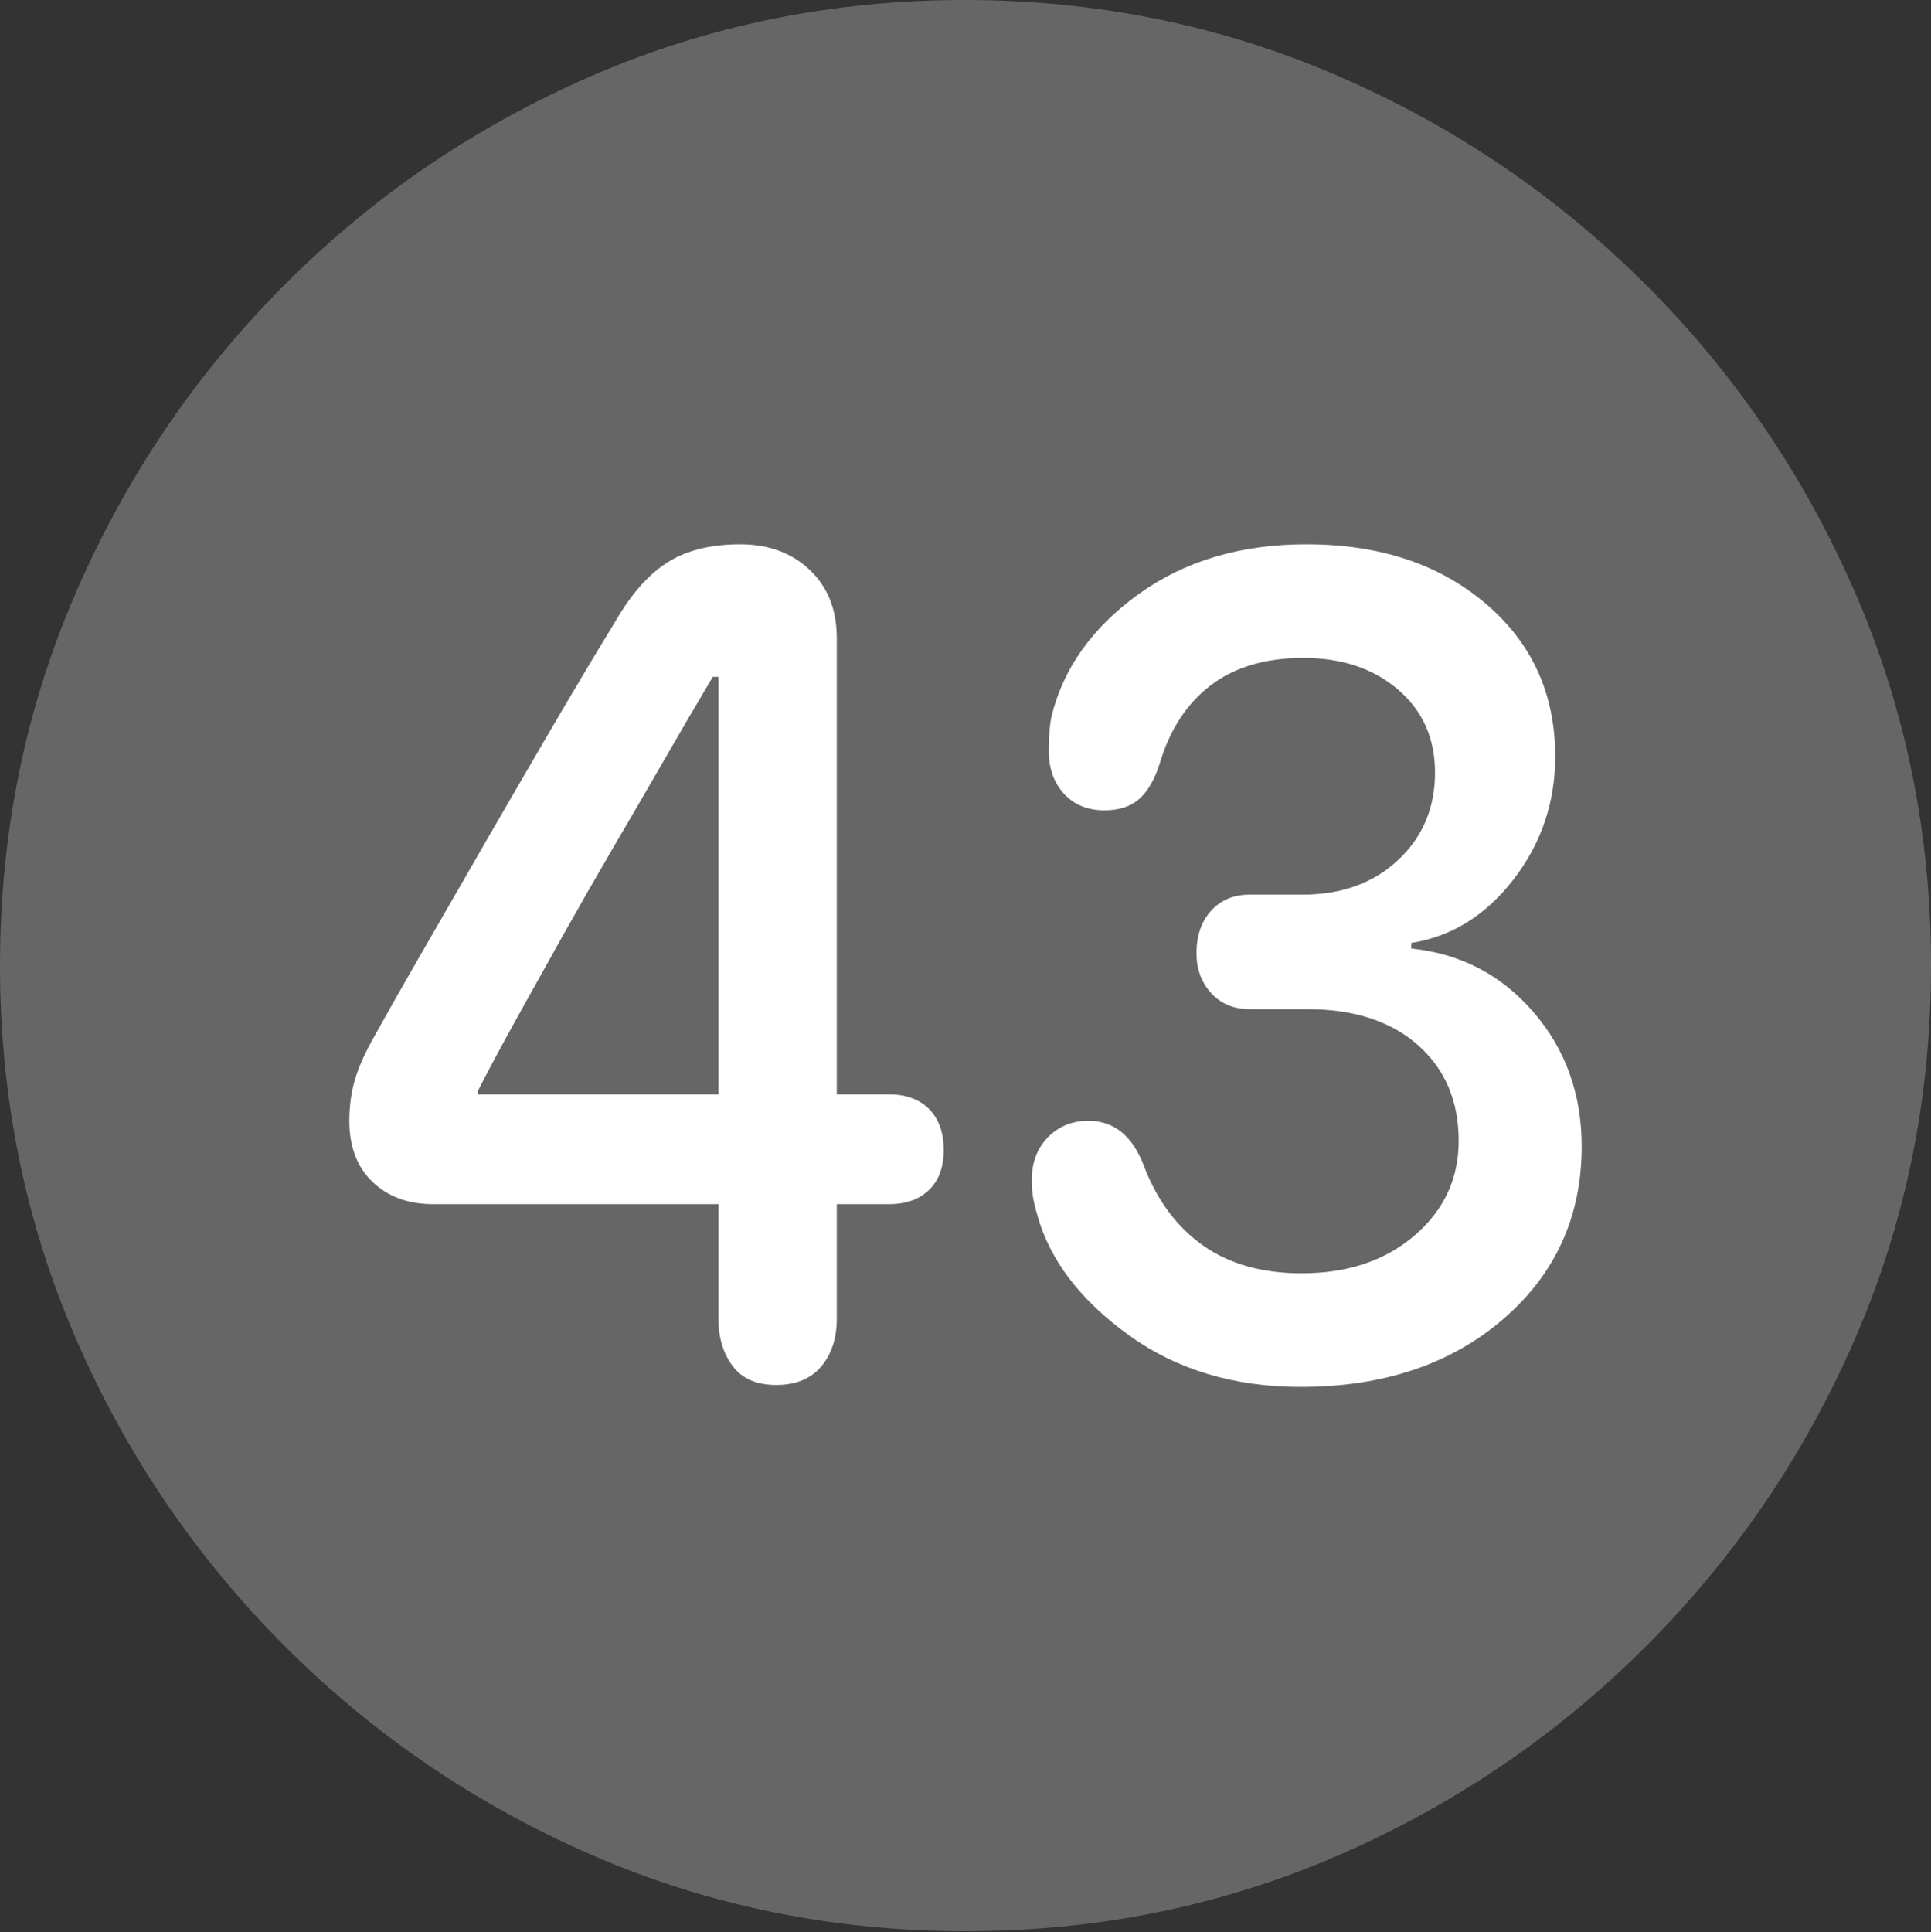 <?xml version="1.0" encoding="UTF-8"?>
<!--Generator: Apple Native CoreSVG 175.5-->
<!DOCTYPE svg
PUBLIC "-//W3C//DTD SVG 1.1//EN"
       "http://www.w3.org/Graphics/SVG/1.1/DTD/svg11.dtd">
<svg version="1.1" xmlns="http://www.w3.org/2000/svg" xmlns:xlink="http://www.w3.org/1999/xlink" width="19.922" height="19.932">
 <rect width="100%" height="100%" fill="#333333" stroke="none"/>
 <g>
  <rect height="19.932" opacity="0" width="19.922" x="0" y="0"/>
  <path d="M9.961 19.922Q12.002 19.922 13.804 19.141Q15.605 18.359 16.982 16.982Q18.359 15.605 19.141 13.804Q19.922 12.002 19.922 9.961Q19.922 7.92 19.141 6.118Q18.359 4.316 16.982 2.939Q15.605 1.562 13.799 0.781Q11.992 0 9.951 0Q7.91 0 6.108 0.781Q4.307 1.562 2.935 2.939Q1.562 4.316 0.781 6.118Q0 7.92 0 9.961Q0 12.002 0.781 13.804Q1.562 15.605 2.939 16.982Q4.316 18.359 6.118 19.141Q7.92 19.922 9.961 19.922Z" fill="rgba(255,255,255,0.25)"/>
  <path d="M8.008 14.287Q7.705 14.287 7.559 14.092Q7.412 13.896 7.412 13.604L7.412 12.422L4.473 12.422Q4.082 12.422 3.843 12.192Q3.604 11.963 3.604 11.562Q3.604 11.357 3.652 11.172Q3.701 10.986 3.828 10.752Q4.082 10.293 4.39 9.761Q4.697 9.229 5.029 8.652Q5.361 8.076 5.698 7.5Q6.035 6.924 6.357 6.396Q6.602 5.977 6.895 5.796Q7.188 5.615 7.637 5.615Q8.076 5.615 8.354 5.879Q8.633 6.143 8.633 6.582L8.633 11.289L9.17 11.289Q9.434 11.289 9.585 11.44Q9.736 11.592 9.736 11.865Q9.736 12.129 9.585 12.275Q9.434 12.422 9.17 12.422L8.633 12.422L8.633 13.604Q8.633 13.906 8.472 14.097Q8.311 14.287 8.008 14.287ZM7.412 11.289L7.412 6.982L7.354 6.982Q7.109 7.393 6.851 7.842Q6.592 8.291 6.323 8.75Q6.055 9.209 5.806 9.653Q5.557 10.098 5.332 10.503Q5.107 10.908 4.932 11.25L4.932 11.289ZM13.418 14.307Q12.383 14.307 11.641 13.77Q10.898 13.232 10.703 12.539Q10.674 12.441 10.659 12.358Q10.645 12.275 10.645 12.168Q10.645 11.904 10.81 11.733Q10.977 11.562 11.23 11.562Q11.631 11.562 11.807 12.041Q12.012 12.568 12.417 12.852Q12.822 13.135 13.428 13.135Q14.141 13.135 14.595 12.744Q15.049 12.354 15.049 11.768Q15.049 11.152 14.629 10.781Q14.209 10.41 13.486 10.41L12.891 10.41Q12.646 10.41 12.495 10.244Q12.344 10.078 12.344 9.834Q12.344 9.561 12.495 9.395Q12.646 9.229 12.891 9.229L13.438 9.229Q14.043 9.229 14.424 8.872Q14.805 8.516 14.805 7.969Q14.805 7.441 14.424 7.114Q14.043 6.787 13.447 6.787Q12.861 6.787 12.49 7.07Q12.119 7.354 11.963 7.881Q11.885 8.125 11.753 8.242Q11.621 8.359 11.396 8.359Q11.133 8.359 10.977 8.188Q10.82 8.018 10.82 7.744Q10.82 7.52 10.85 7.383Q11.035 6.641 11.748 6.128Q12.461 5.615 13.477 5.615Q14.609 5.615 15.327 6.226Q16.045 6.836 16.045 7.803Q16.045 8.516 15.615 9.072Q15.185 9.629 14.56 9.727L14.56 9.785Q15.322 9.863 15.82 10.44Q16.318 11.016 16.318 11.826Q16.318 12.91 15.508 13.608Q14.697 14.307 13.418 14.307Z" fill="#ffffff"/>
 </g>
</svg>
